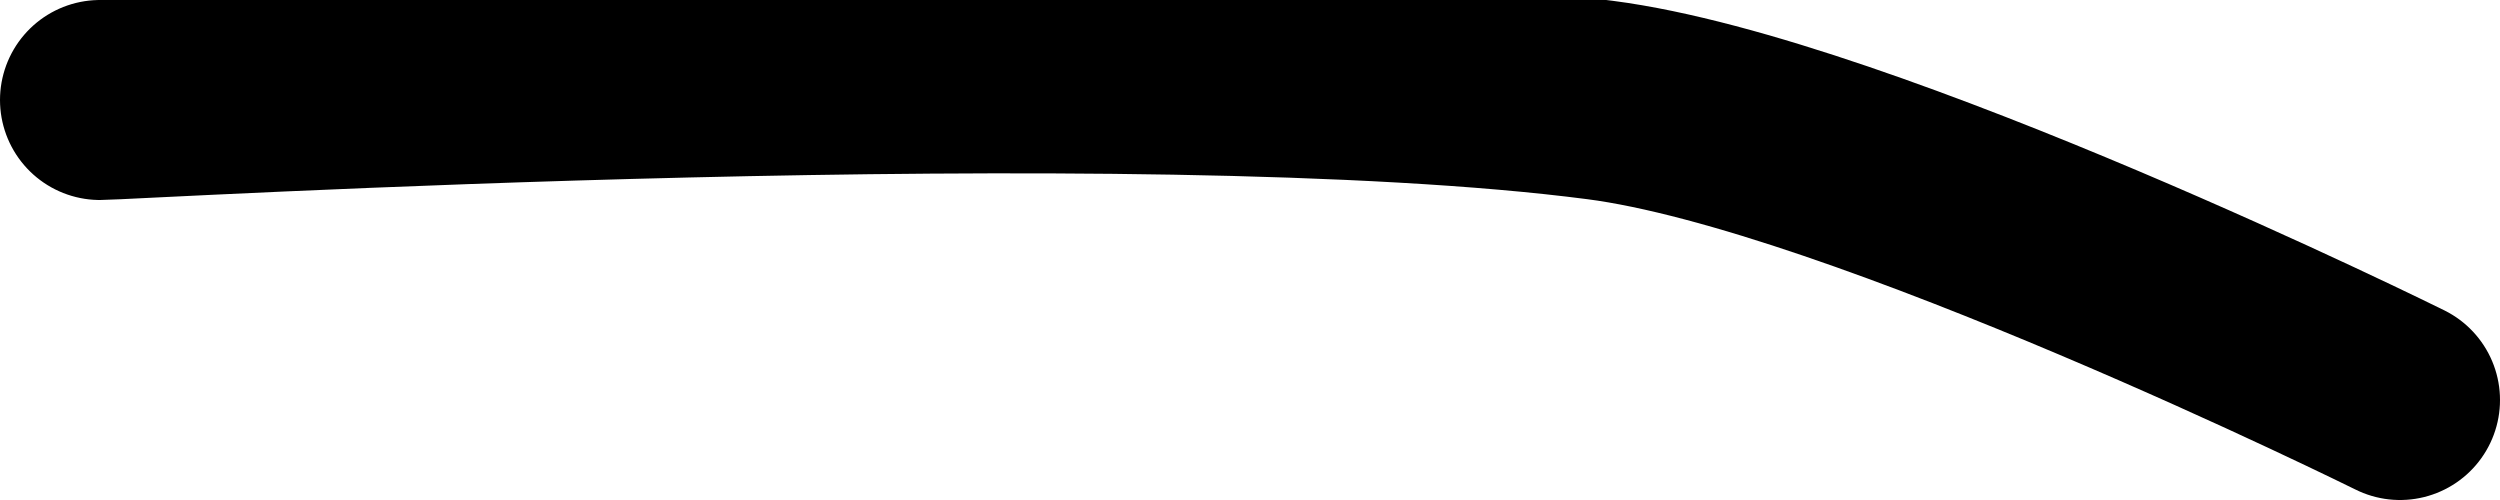 <?xml version="1.0" encoding="UTF-8" standalone="no"?><!DOCTYPE svg PUBLIC "-//W3C//DTD SVG 1.1//EN" "http://www.w3.org/Graphics/SVG/1.1/DTD/svg11.dtd"><svg xmlns="http://www.w3.org/2000/svg" version="1.1" width="25" height="5"><path fill="none" stroke="#000000" stroke-width="2" stroke-linecap="round" stroke-linejoin="round" d="M 1 1 c 0.26 0 10.39 -0.6 15 0 c 2.63 0.34 8 3 8 3"/></svg>